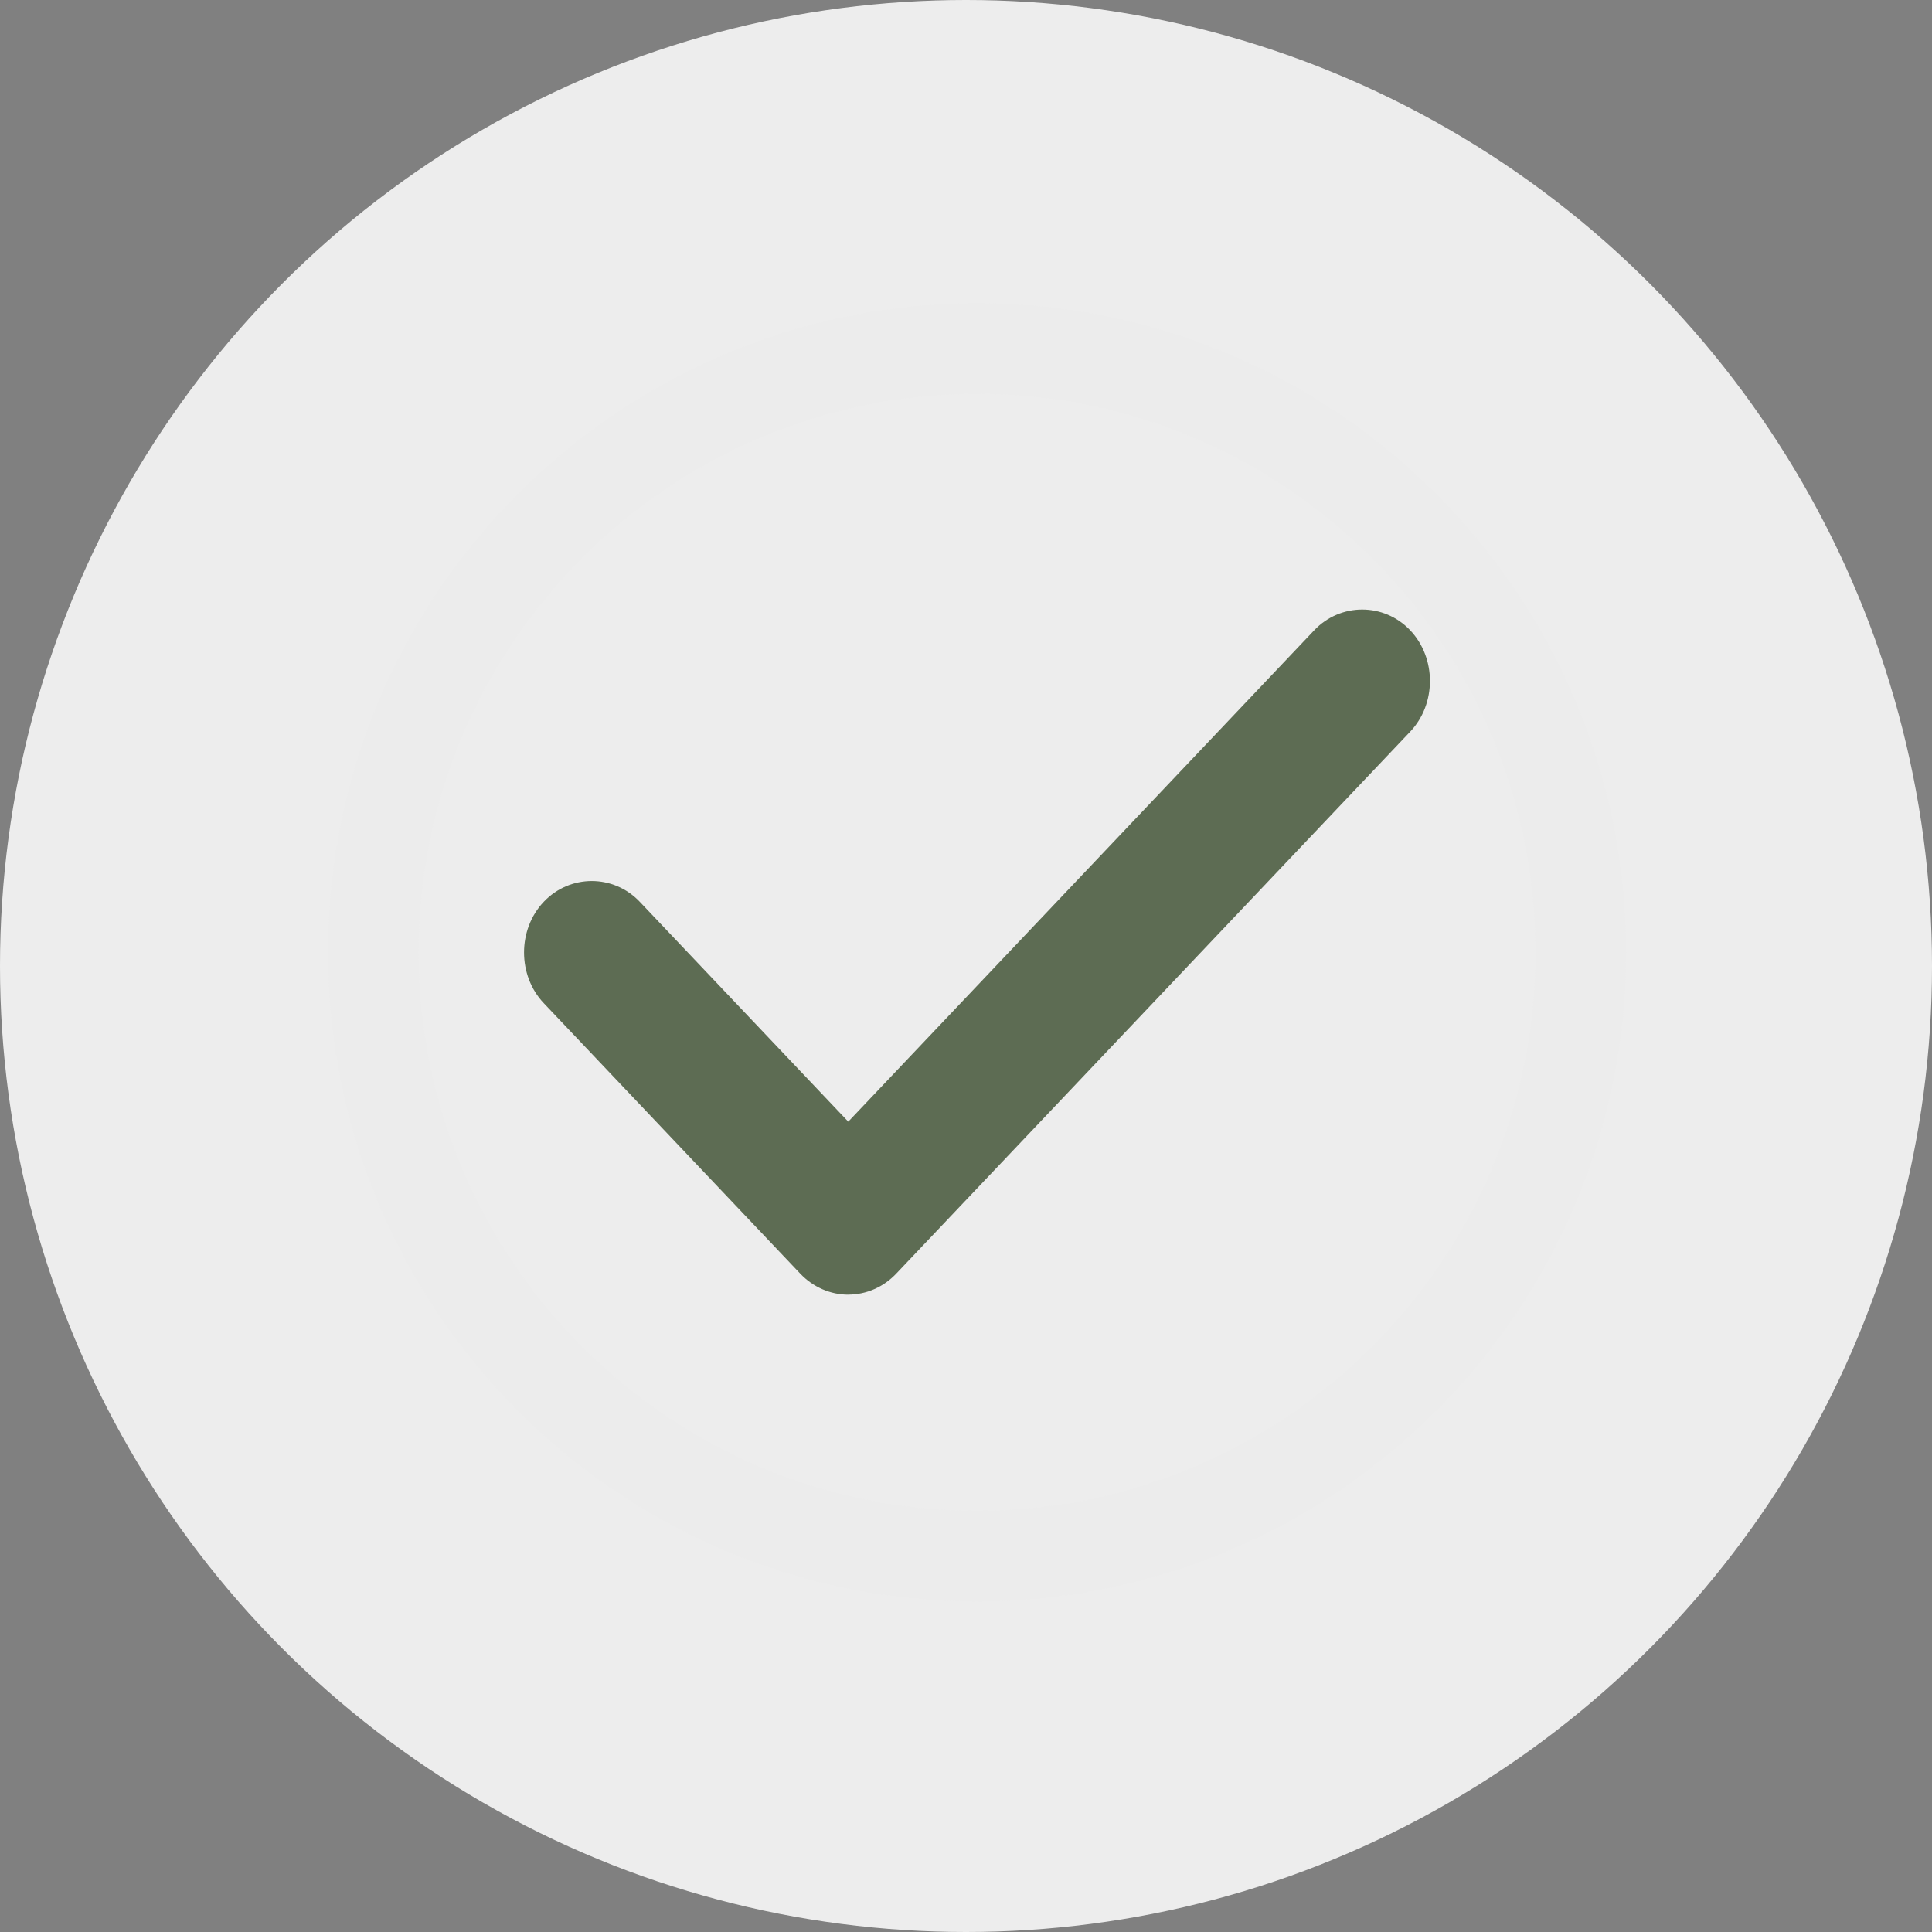 <?xml version="1.0" encoding="UTF-8" standalone="no"?>
<svg
   width="32"
   height="32"
   viewBox="0 0 32 32"
   fill="none"
   version="1.1"
   id="svg33"
   sodipodi:docname="edit-header-pencil.svg"
   xml:space="preserve"
   inkscape:version="1.2.2 (732a01da63, 2022-12-09, custom)"
   xmlns:inkscape="http://www.inkscape.org/namespaces/inkscape"
   xmlns:sodipodi="http://sodipodi.sourceforge.net/DTD/sodipodi-0.dtd"
   xmlns="http://www.w3.org/2000/svg"
   xmlns:svg="http://www.w3.org/2000/svg"><rect x="0" y="0" width="32" height="32" fill="#808080" stroke="none"/><defs
     id="defs37" /><sodipodi:namedview
     id="namedview35"
     pagecolor="#ffffff"
     bordercolor="#000000"
     borderopacity="0.25"
     inkscape:showpageshadow="2"
     inkscape:pageopacity="0.0"
     inkscape:pagecheckerboard="0"
     inkscape:deskcolor="#d1d1d1"
     showgrid="false"
     inkscape:zoom="18.328125"
     inkscape:cx="7.7476556"
     inkscape:cy="16.777494"
     inkscape:window-width="3440"
     inkscape:window-height="1376"
     inkscape:window-x="1920"
     inkscape:window-y="27"
     inkscape:window-maximized="1"
     inkscape:current-layer="svg33" /><circle
     cx="16"
     cy="16"
     r="16"
     fill="#EDEDED"
     id="circle25" /><g
     style="fill:#501616"
     id="g228"
     transform="translate(-47.385,-1.56)"><path
       d="M 12,22.75 C 6.07,22.75 1.25,17.93 1.25,12 1.25,6.07 6.07,1.25 12,1.25 c 5.93,0 10.75,4.82 10.75,10.75 0,5.93 -4.82,10.75 -10.75,10.75 z m 0,-20 C 6.9,2.75 2.75,6.9 2.75,12 c 0,5.1 4.15,9.25 9.25,9.25 5.1,0 9.25,-4.15 9.25,-9.25 C 21.25,6.9 17.1,2.75 12,2.75 Z"
       fill="#292d32"
       id="path213"
       style="fill:#ececec" /><path
       d="m 8.27,16.984 c -0.25,0 -0.501,-0.097 -0.699,-0.306 -0.382,-0.404 -0.382,-1.072 0,-1.476 L 15.032,7.322 c 0.382,-0.404 1.015,-0.404 1.397,0 0.382,0.404 0.382,1.072 0,1.476 L 8.968,16.678 c -0.185,0.209 -0.448,0.306 -0.699,0.306 z"
       fill="#292d32"
       id="path215"
       style="fill:#501616;stroke-width:1.355" /><path
       d="m 15.73,16.984 c -0.25,0 -0.501,-0.097 -0.699,-0.306 L 7.571,8.797 c -0.382,-0.404 -0.382,-1.072 0,-1.476 0.382,-0.404 1.015,-0.404 1.397,0 l 7.461,7.88 c 0.382,0.404 0.382,1.072 0,1.476 -0.198,0.209 -0.448,0.306 -0.699,0.306 z"
       fill="#292d32"
       id="path217"
       style="fill:#501616;stroke-width:1.355" /></g><g
     style="fill:#5d6c53"
     id="g298"
     transform="translate(4.183,3.774)"><path
       d="M 12,22.75 C 6.07,22.75 1.25,17.93 1.25,12 1.25,6.07 6.07,1.25 12,1.25 c 5.93,0 10.75,4.82 10.75,10.75 0,5.93 -4.82,10.75 -10.75,10.75 z m 0,-20 C 6.9,2.75 2.75,6.9 2.75,12 c 0,5.1 4.15,9.25 9.25,9.25 5.1,0 9.25,-4.15 9.25,-9.25 C 21.25,6.9 17.1,2.75 12,2.75 Z"
       fill="#292d32"
       id="path286"
       style="fill:#ececec" /><path
       d="m 9.868,17.67 c -0.3,0 -0.586,-0.127 -0.796,-0.348 L 4.823,12.841 c -0.435,-0.459 -0.435,-1.219 0,-1.678 0.435,-0.459 1.156,-0.459 1.591,0 l 3.453,3.641 7.717,-8.138 c 0.435,-0.459 1.156,-0.459 1.591,0 0.435,0.459 0.435,1.219 0,1.678 l -8.513,8.977 c -0.21,0.222 -0.495,0.348 -0.796,0.348 z"
       fill="#292d32"
       id="path288"
       style="fill:#5d6c53;stroke-width:1.542" /></g></svg>
